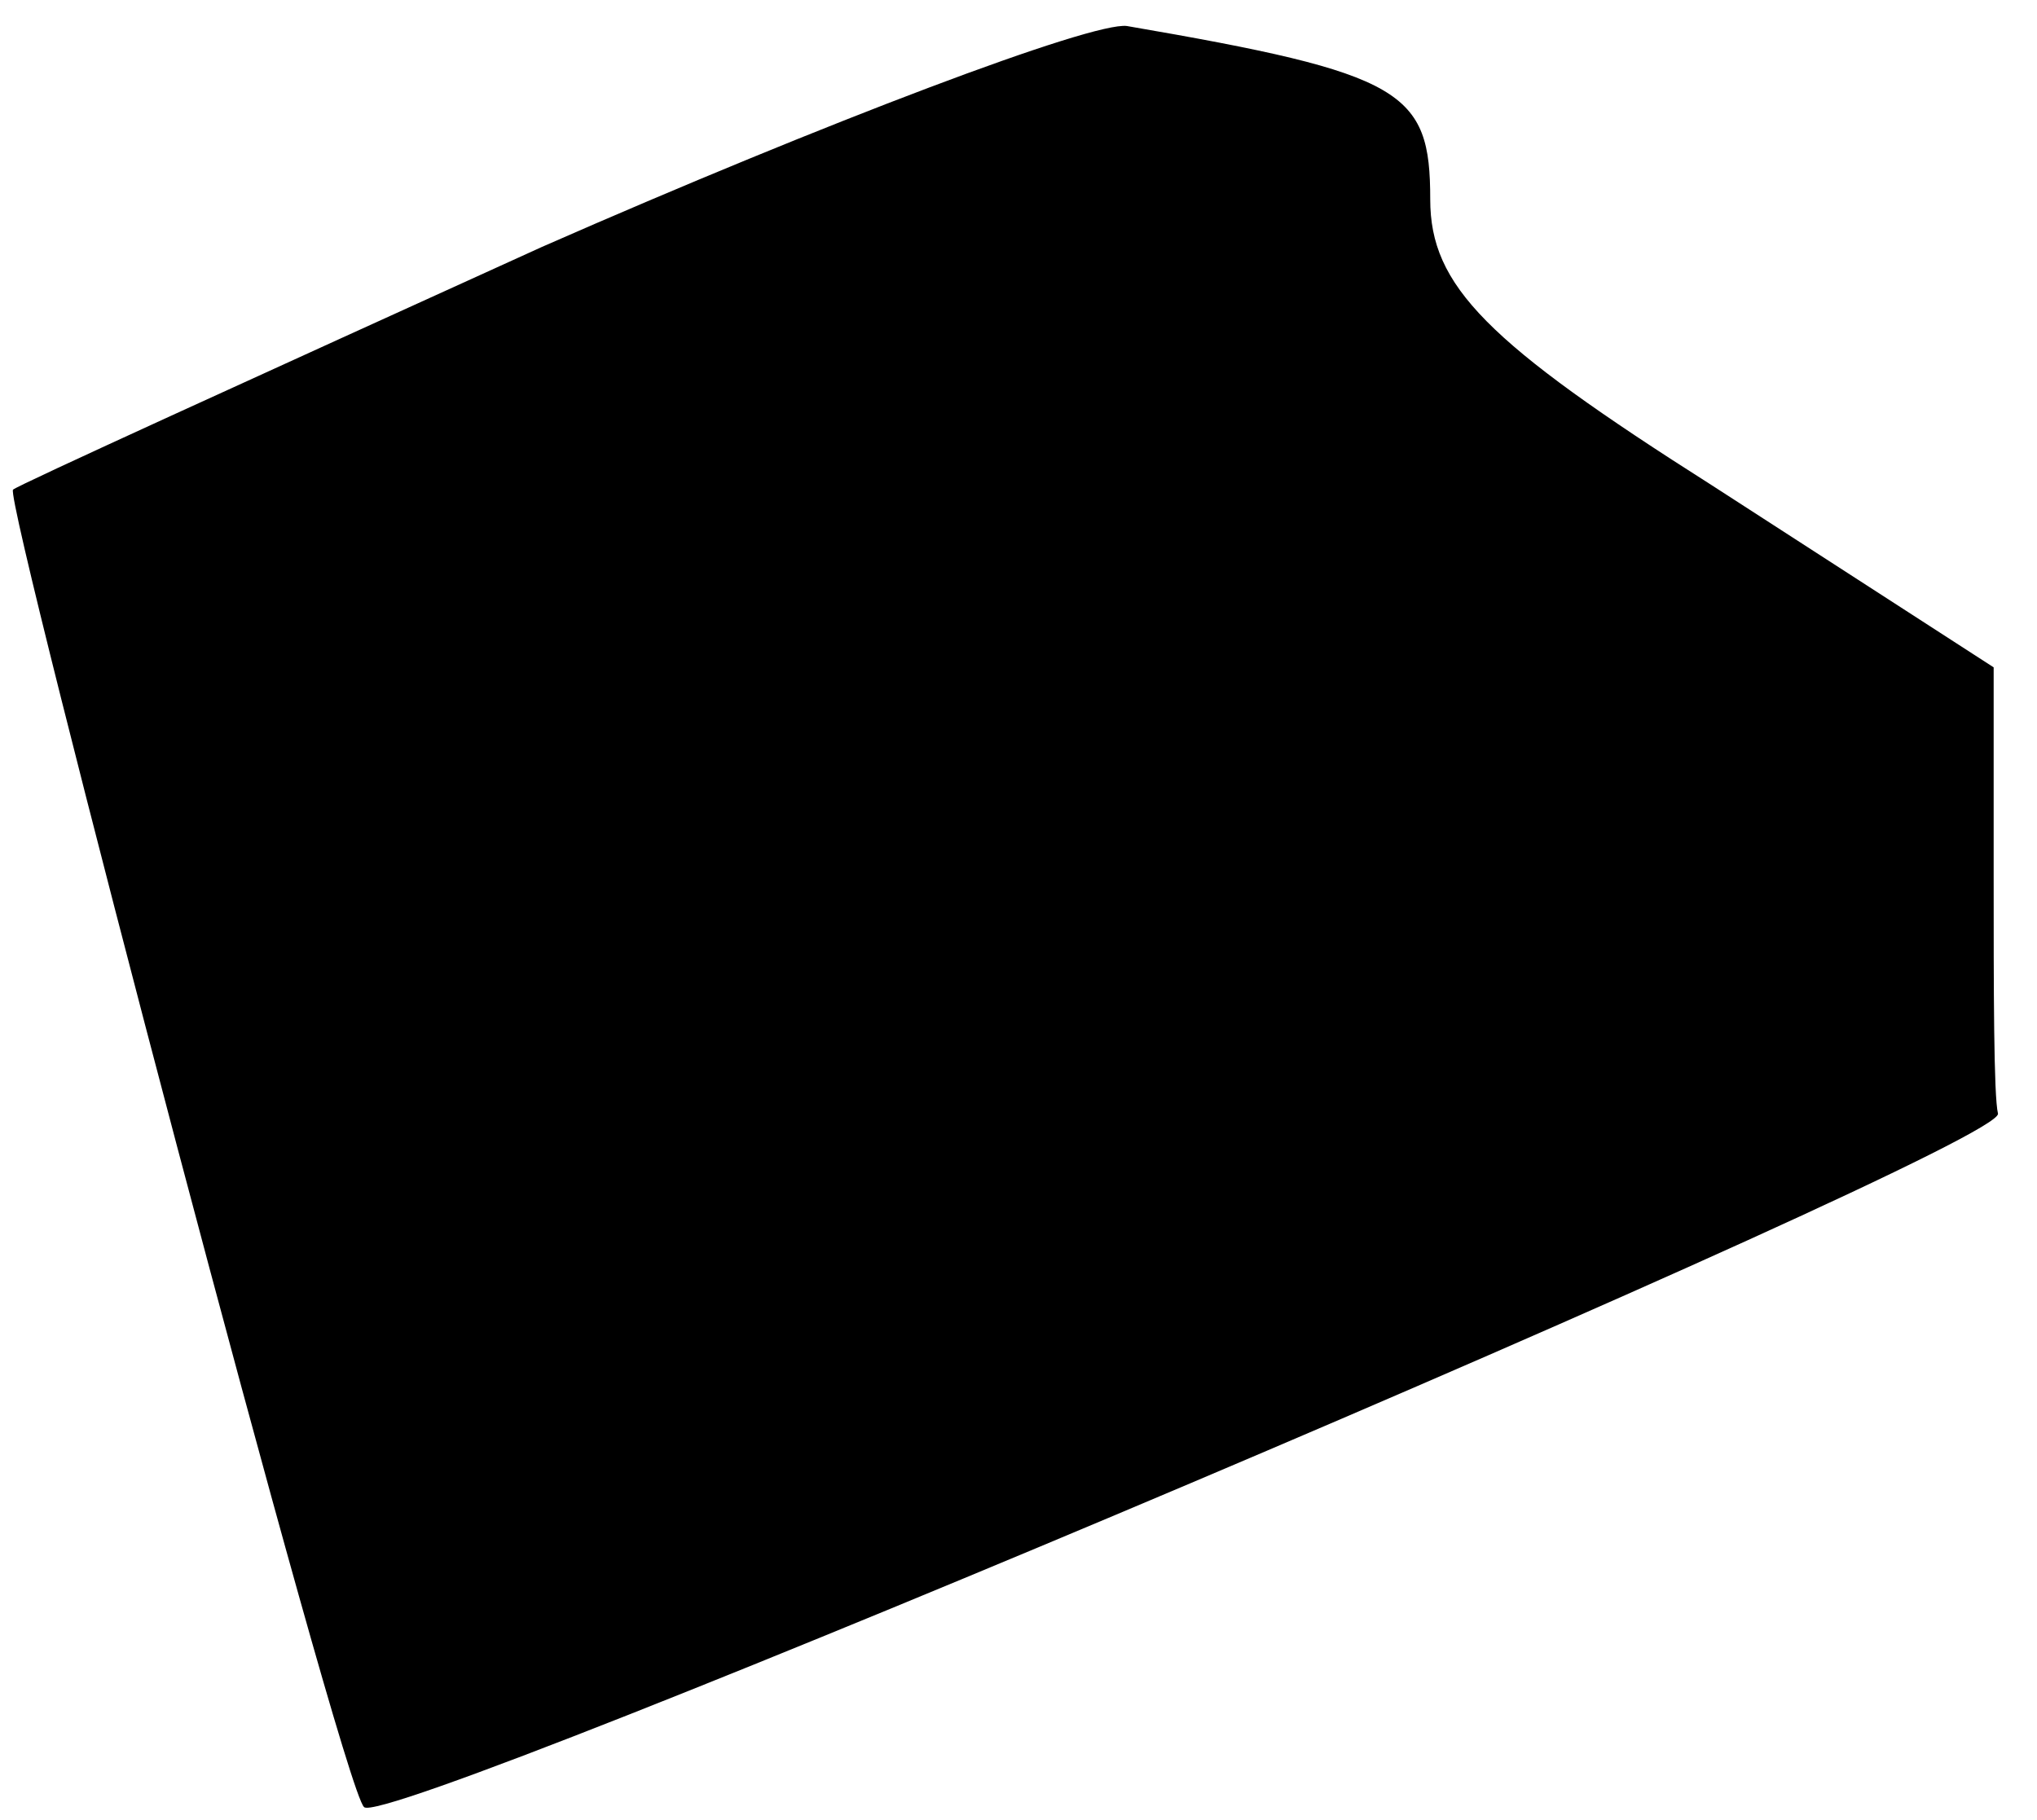 <?xml version="1.0" standalone="no"?>
<!DOCTYPE svg PUBLIC "-//W3C//DTD SVG 20010904//EN"
 "http://www.w3.org/TR/2001/REC-SVG-20010904/DTD/svg10.dtd">
<svg version="1.0" xmlns="http://www.w3.org/2000/svg"
 width="47pt" height="42pt" viewBox="0 0 47 42"
 preserveAspectRatio="xMidYMid meet">
<g transform="translate(0,42) scale(0.1,-0.1)"
fill="#000000" stroke="none">
<path fill="#000000" stroke="none" d="M125 363 c-66 -30 -121 -55 -122 -56
-2 -3 76 -300 81 -304 5 -6 378 152 377 160 -1 4 -1 29 -1 55 l0 48 -65 42
c-52 33 -65 46 -65 66 0 25 -6 29 -70 40 -8 1 -69 -22 -135 -51z"/>
</g>
</svg>
